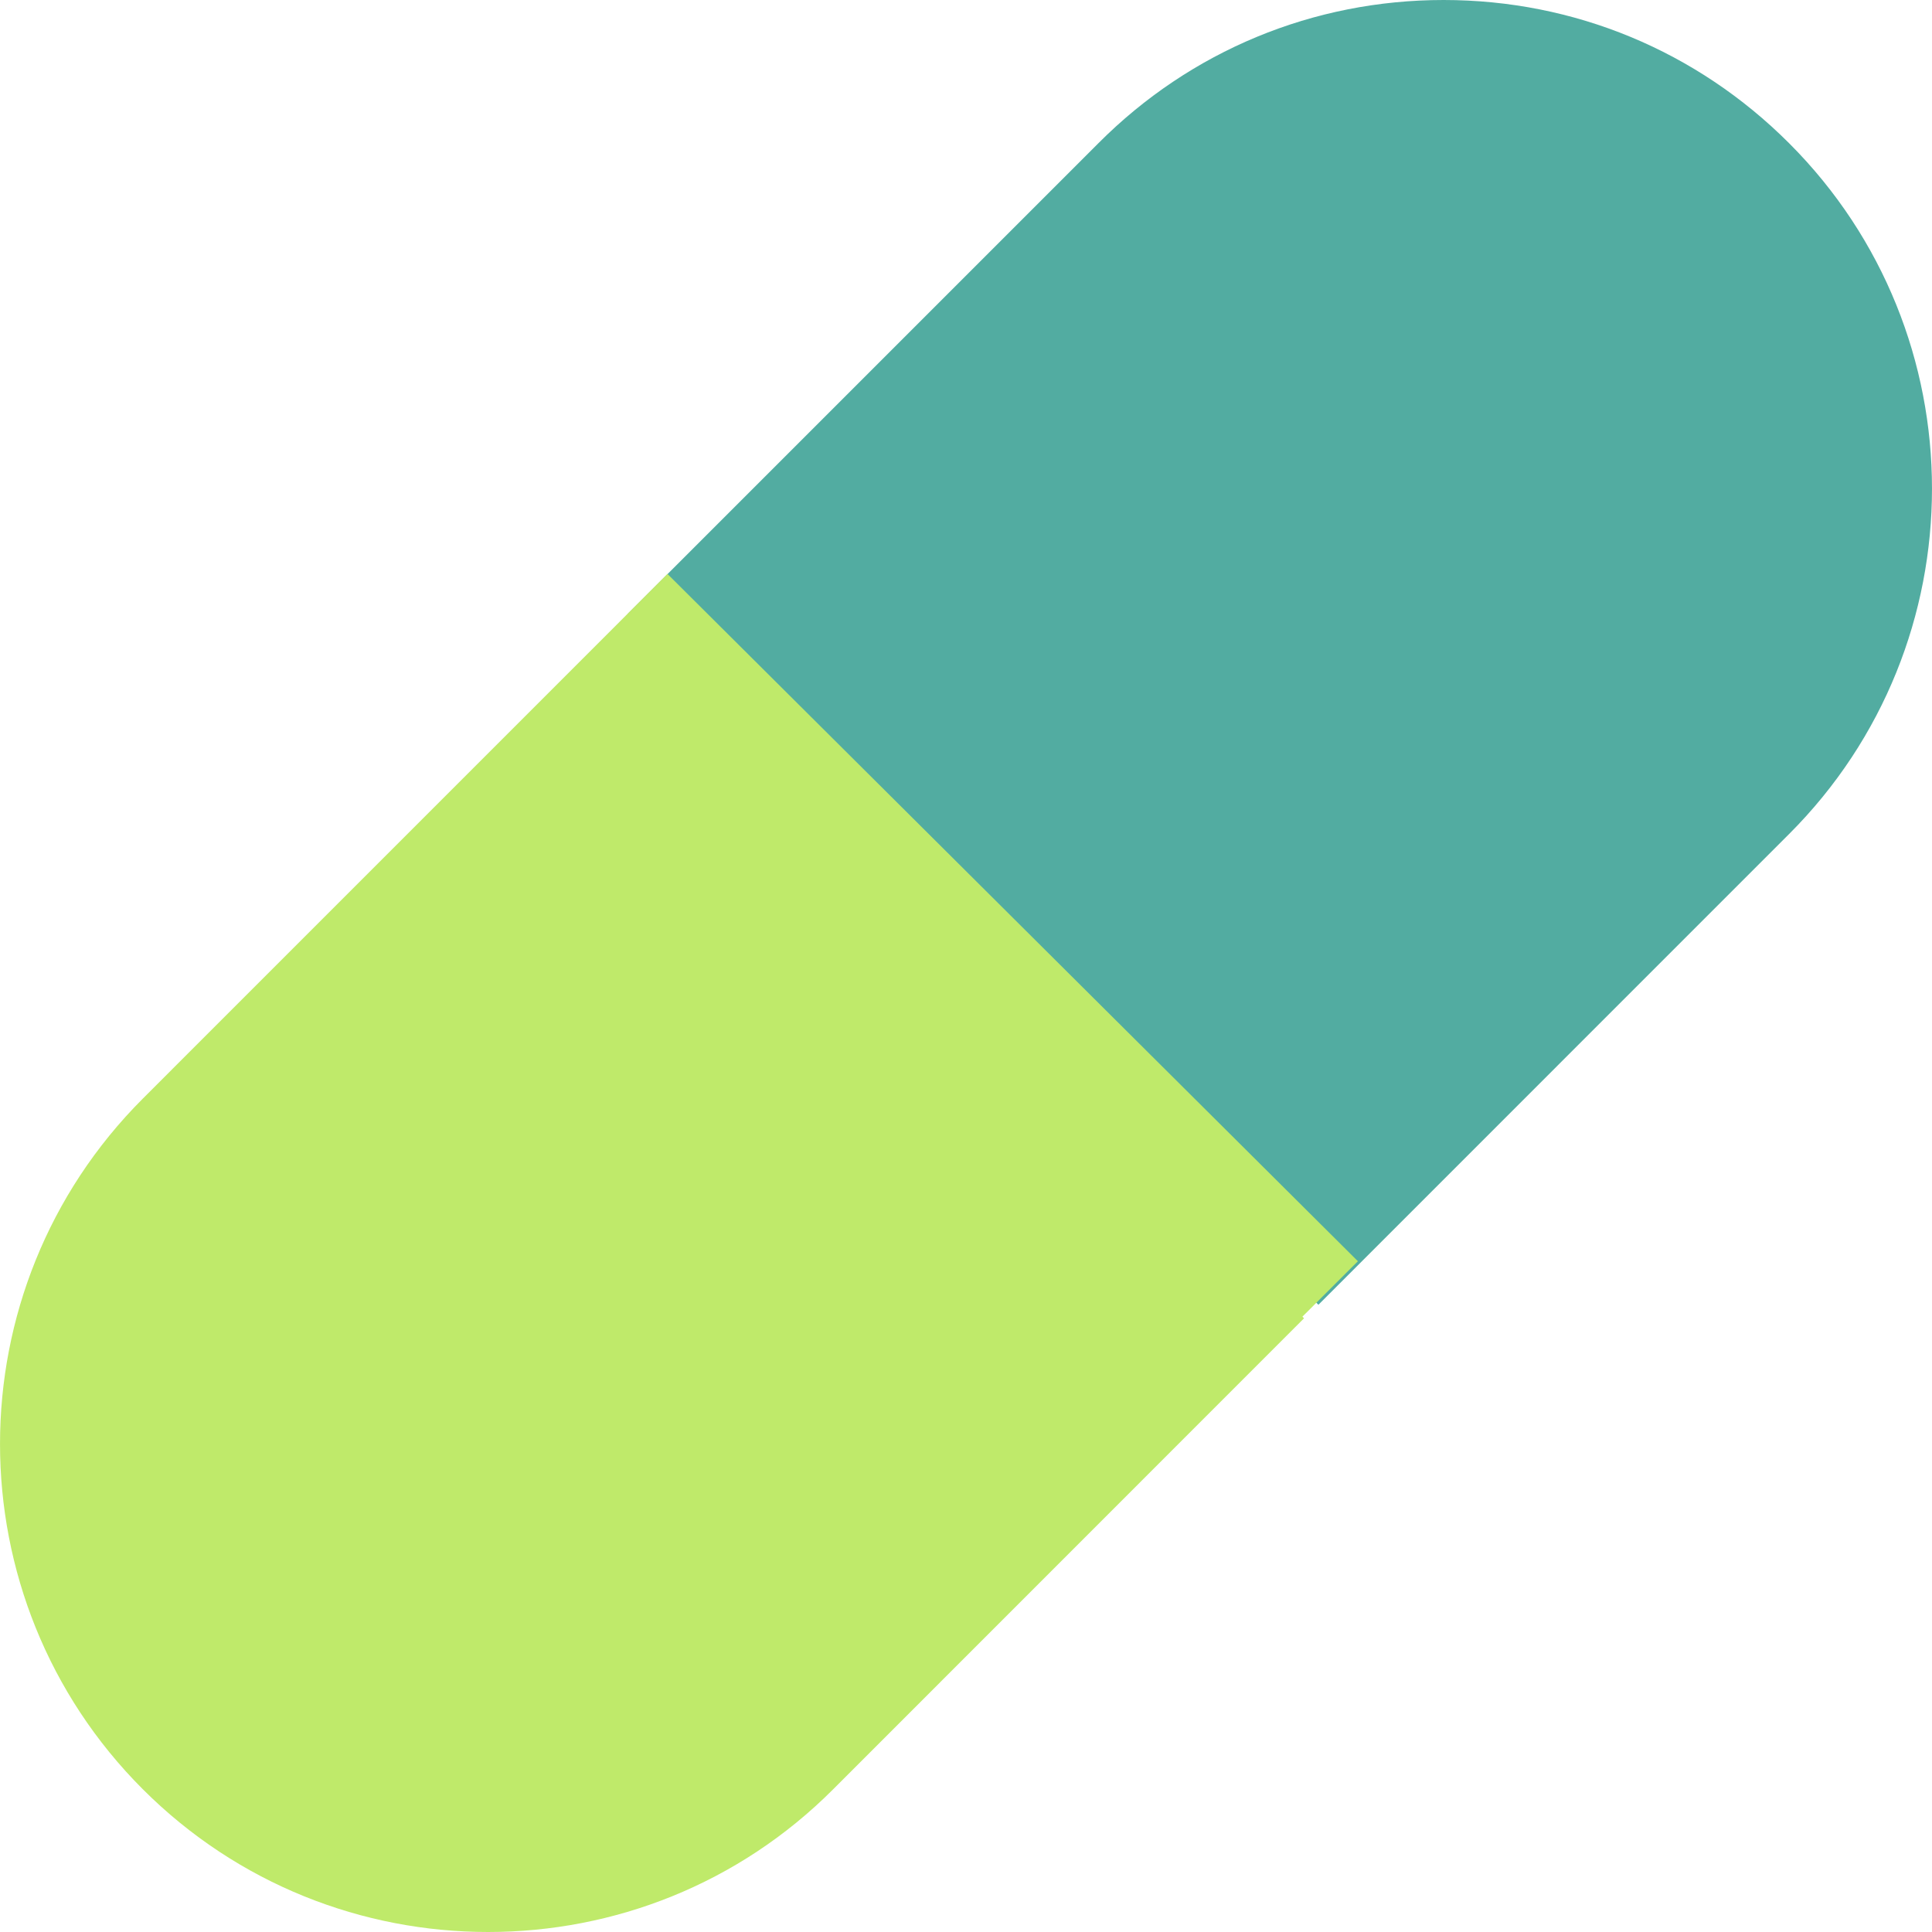 <svg width="32" height="32" viewBox="0 0 32 32" fill="none" xmlns="http://www.w3.org/2000/svg">
<path d="M29.631 2.37C28.103 0.842 26.074 0 23.91 0C21.751 0 19.718 0.842 18.195 2.37L10.396 10.169L21.837 21.611L29.635 13.812C32.788 10.658 32.788 5.528 29.635 2.374L29.631 2.37Z" fill="#52ACA1"/>
<path d="M22.491 20.89L11.055 9.506L2.365 18.197C-0.788 21.351 -0.788 26.481 2.365 29.635C3.942 31.212 6.011 32 8.085 32C10.159 32 12.228 31.212 13.801 29.635L21.599 21.835L21.572 21.808L22.491 20.89Z" fill="#BFEA6A"/>
</svg>
